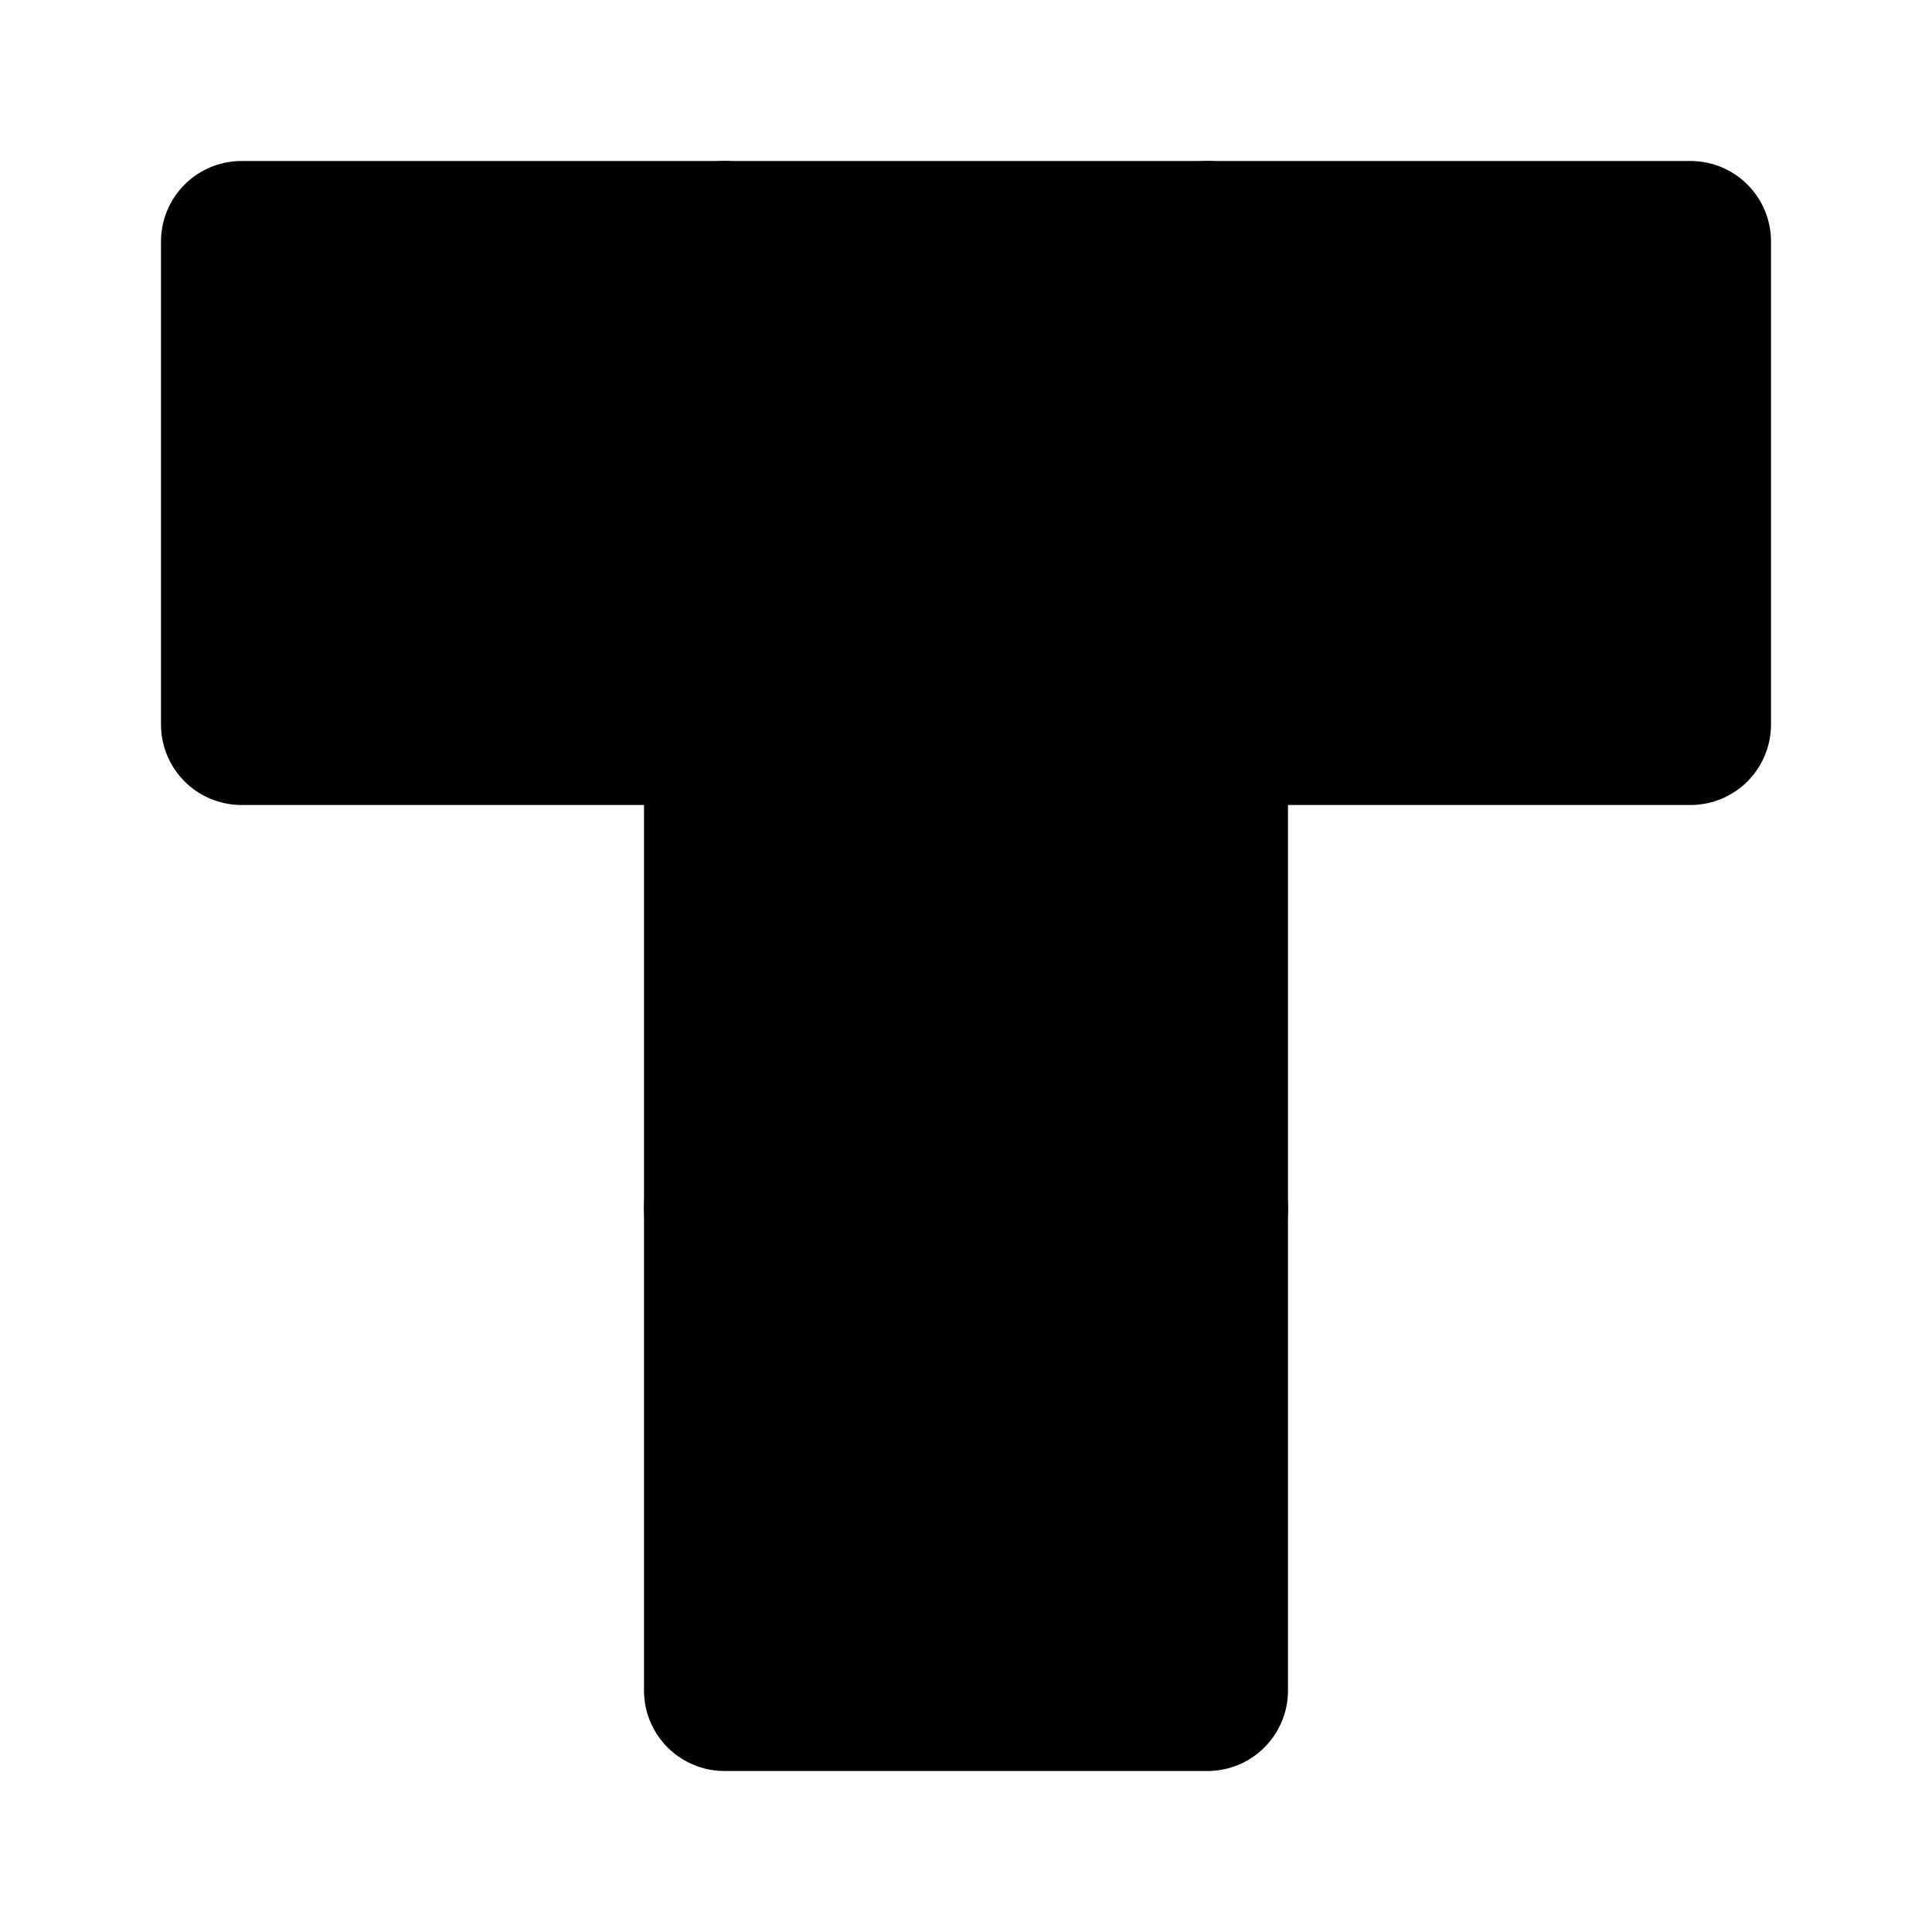 <?xml version="1.0" encoding="UTF-8"?><svg width="24" height="24" viewBox="0 0 48 48" fill="none" xmlns="http://www.w3.org/2000/svg"><path d="M6 6H18V18H6V6Z" fill="currentColor" stroke="currentColor" stroke-width="4" stroke-linecap="round" stroke-linejoin="round"/><path d="M18 6H30V18H18V6Z" fill="currentColor" stroke="currentColor" stroke-width="4" stroke-linecap="round" stroke-linejoin="round"/><path d="M18 18H30V30H18V18Z" fill="currentColor" stroke="currentColor" stroke-width="4" stroke-linecap="round" stroke-linejoin="round"/><path d="M18 30H30V42H18V30Z" fill="currentColor" stroke="currentColor" stroke-width="4" stroke-linecap="round" stroke-linejoin="round"/><path d="M30 6H42V18H30V6Z" fill="currentColor" stroke="currentColor" stroke-width="4" stroke-linecap="round" stroke-linejoin="round"/></svg>